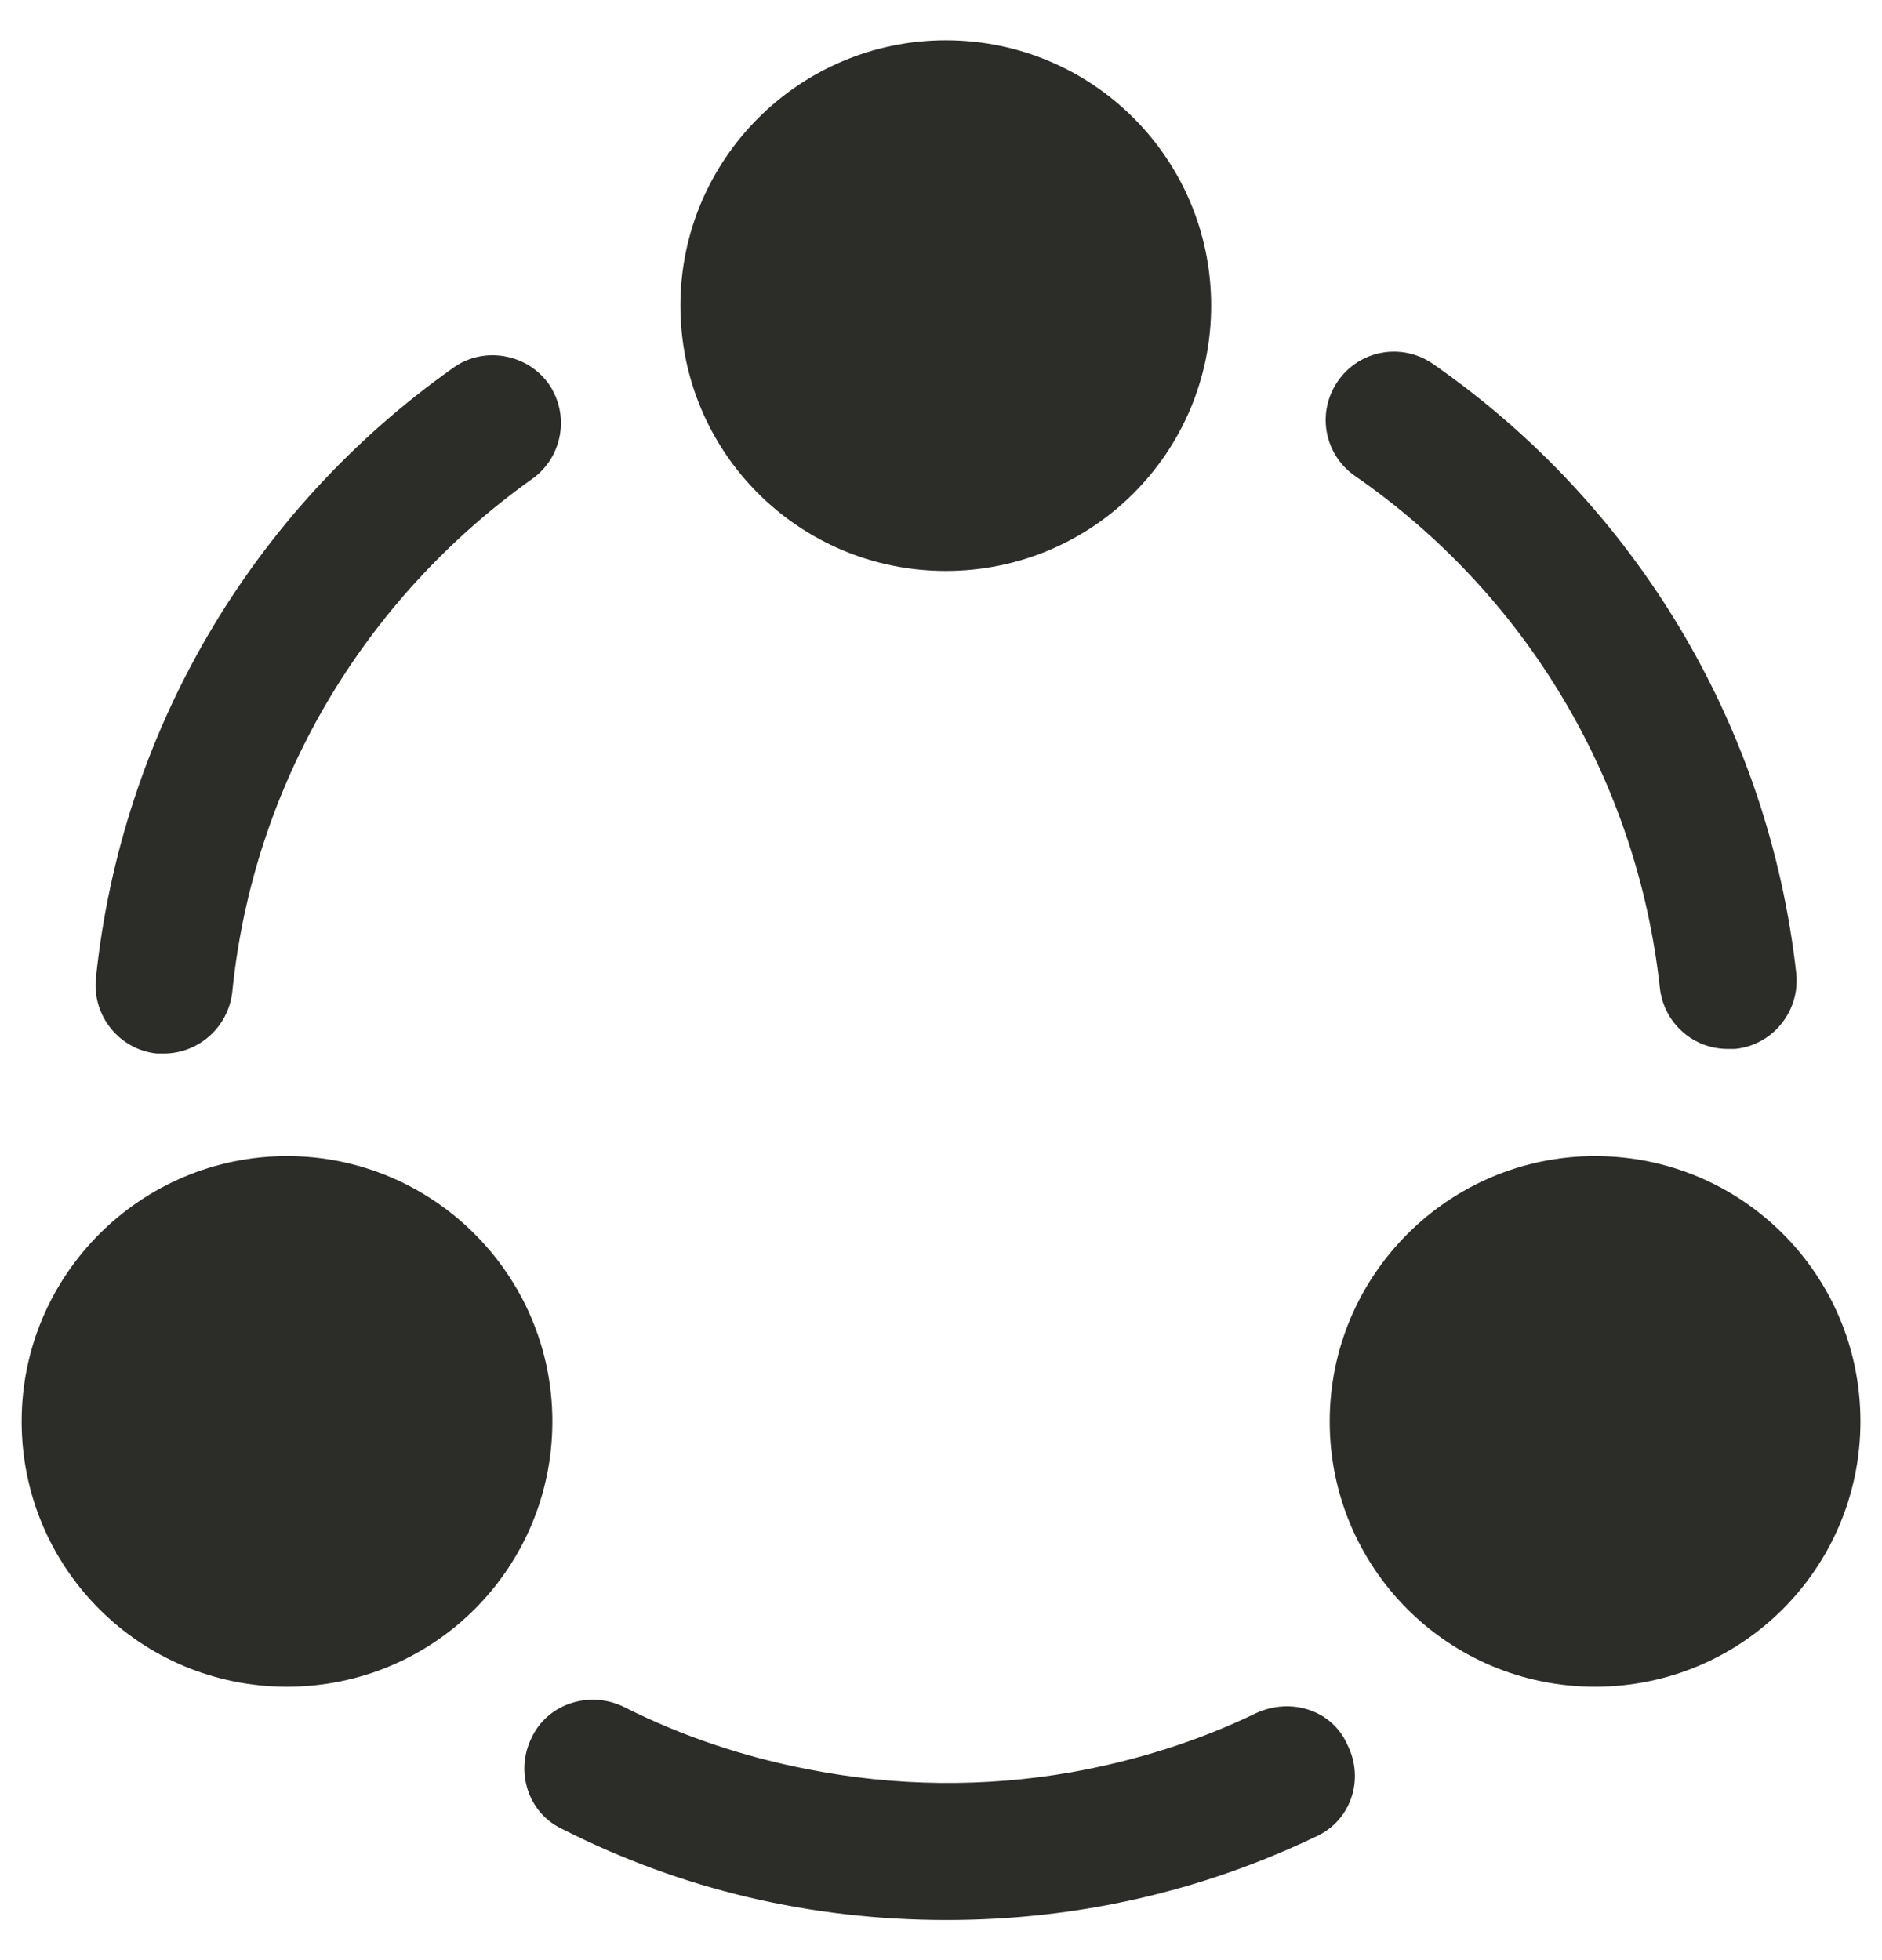 <svg width="24" height="25" viewBox="0 0 24 25" fill="none" xmlns="http://www.w3.org/2000/svg">
<g clip-path="url(#clip0_678_511)">
<path d="M22.031 13.378C21.587 13.378 21.215 13.042 21.167 12.598C20.879 9.958 19.463 7.582 17.279 6.07C16.883 5.794 16.787 5.254 17.063 4.858C17.339 4.462 17.879 4.366 18.275 4.642C20.879 6.454 22.559 9.286 22.907 12.418C22.955 12.898 22.607 13.33 22.127 13.378C22.091 13.378 22.067 13.378 22.031 13.378Z" fill="#2C2D28"/>
<path d="M2.087 13.437C2.063 13.437 2.027 13.437 2.003 13.437C1.523 13.389 1.175 12.957 1.223 12.477C1.547 9.345 3.203 6.513 5.783 4.689C6.167 4.413 6.719 4.509 6.995 4.893C7.271 5.289 7.175 5.829 6.791 6.105C4.631 7.641 3.227 10.017 2.963 12.645C2.915 13.101 2.531 13.437 2.087 13.437Z" fill="#2C2D28"/>
<path d="M16.788 23.421C15.312 24.128 13.729 24.488 12.072 24.488C10.345 24.488 8.701 24.105 7.165 23.325C6.733 23.12 6.565 22.593 6.781 22.16C6.985 21.729 7.513 21.561 7.945 21.765C8.701 22.148 9.505 22.413 10.32 22.569C11.425 22.785 12.553 22.797 13.656 22.605C14.473 22.46 15.277 22.209 16.02 21.849C16.465 21.645 16.992 21.812 17.184 22.256C17.401 22.689 17.233 23.216 16.788 23.421Z" fill="#2C2D28"/>
<path d="M12.061 0.514C10.201 0.514 8.677 2.026 8.677 3.898C8.677 5.77 10.189 7.282 12.061 7.282C13.933 7.282 15.445 5.77 15.445 3.898C15.445 2.026 13.933 0.514 12.061 0.514Z" fill="#2C2D28"/>
<path d="M3.66 14.745C1.8 14.745 0.276 16.257 0.276 18.129C0.276 20.001 1.788 21.513 3.66 21.513C5.532 21.513 7.044 20.001 7.044 18.129C7.044 16.257 5.52 14.745 3.66 14.745Z" fill="#2C2D28"/>
<path d="M20.341 14.745C18.481 14.745 16.957 16.257 16.957 18.129C16.957 20.001 18.469 21.513 20.341 21.513C22.213 21.513 23.725 20.001 23.725 18.129C23.725 16.257 22.213 14.745 20.341 14.745Z" fill="#2C2D28"/>
</g>
<defs>
<clipPath id="clip0_678_511">
<rect width="24" height="24" fill="white" transform="translate(0 0.5)"/>
</clipPath>
</defs>
</svg>
